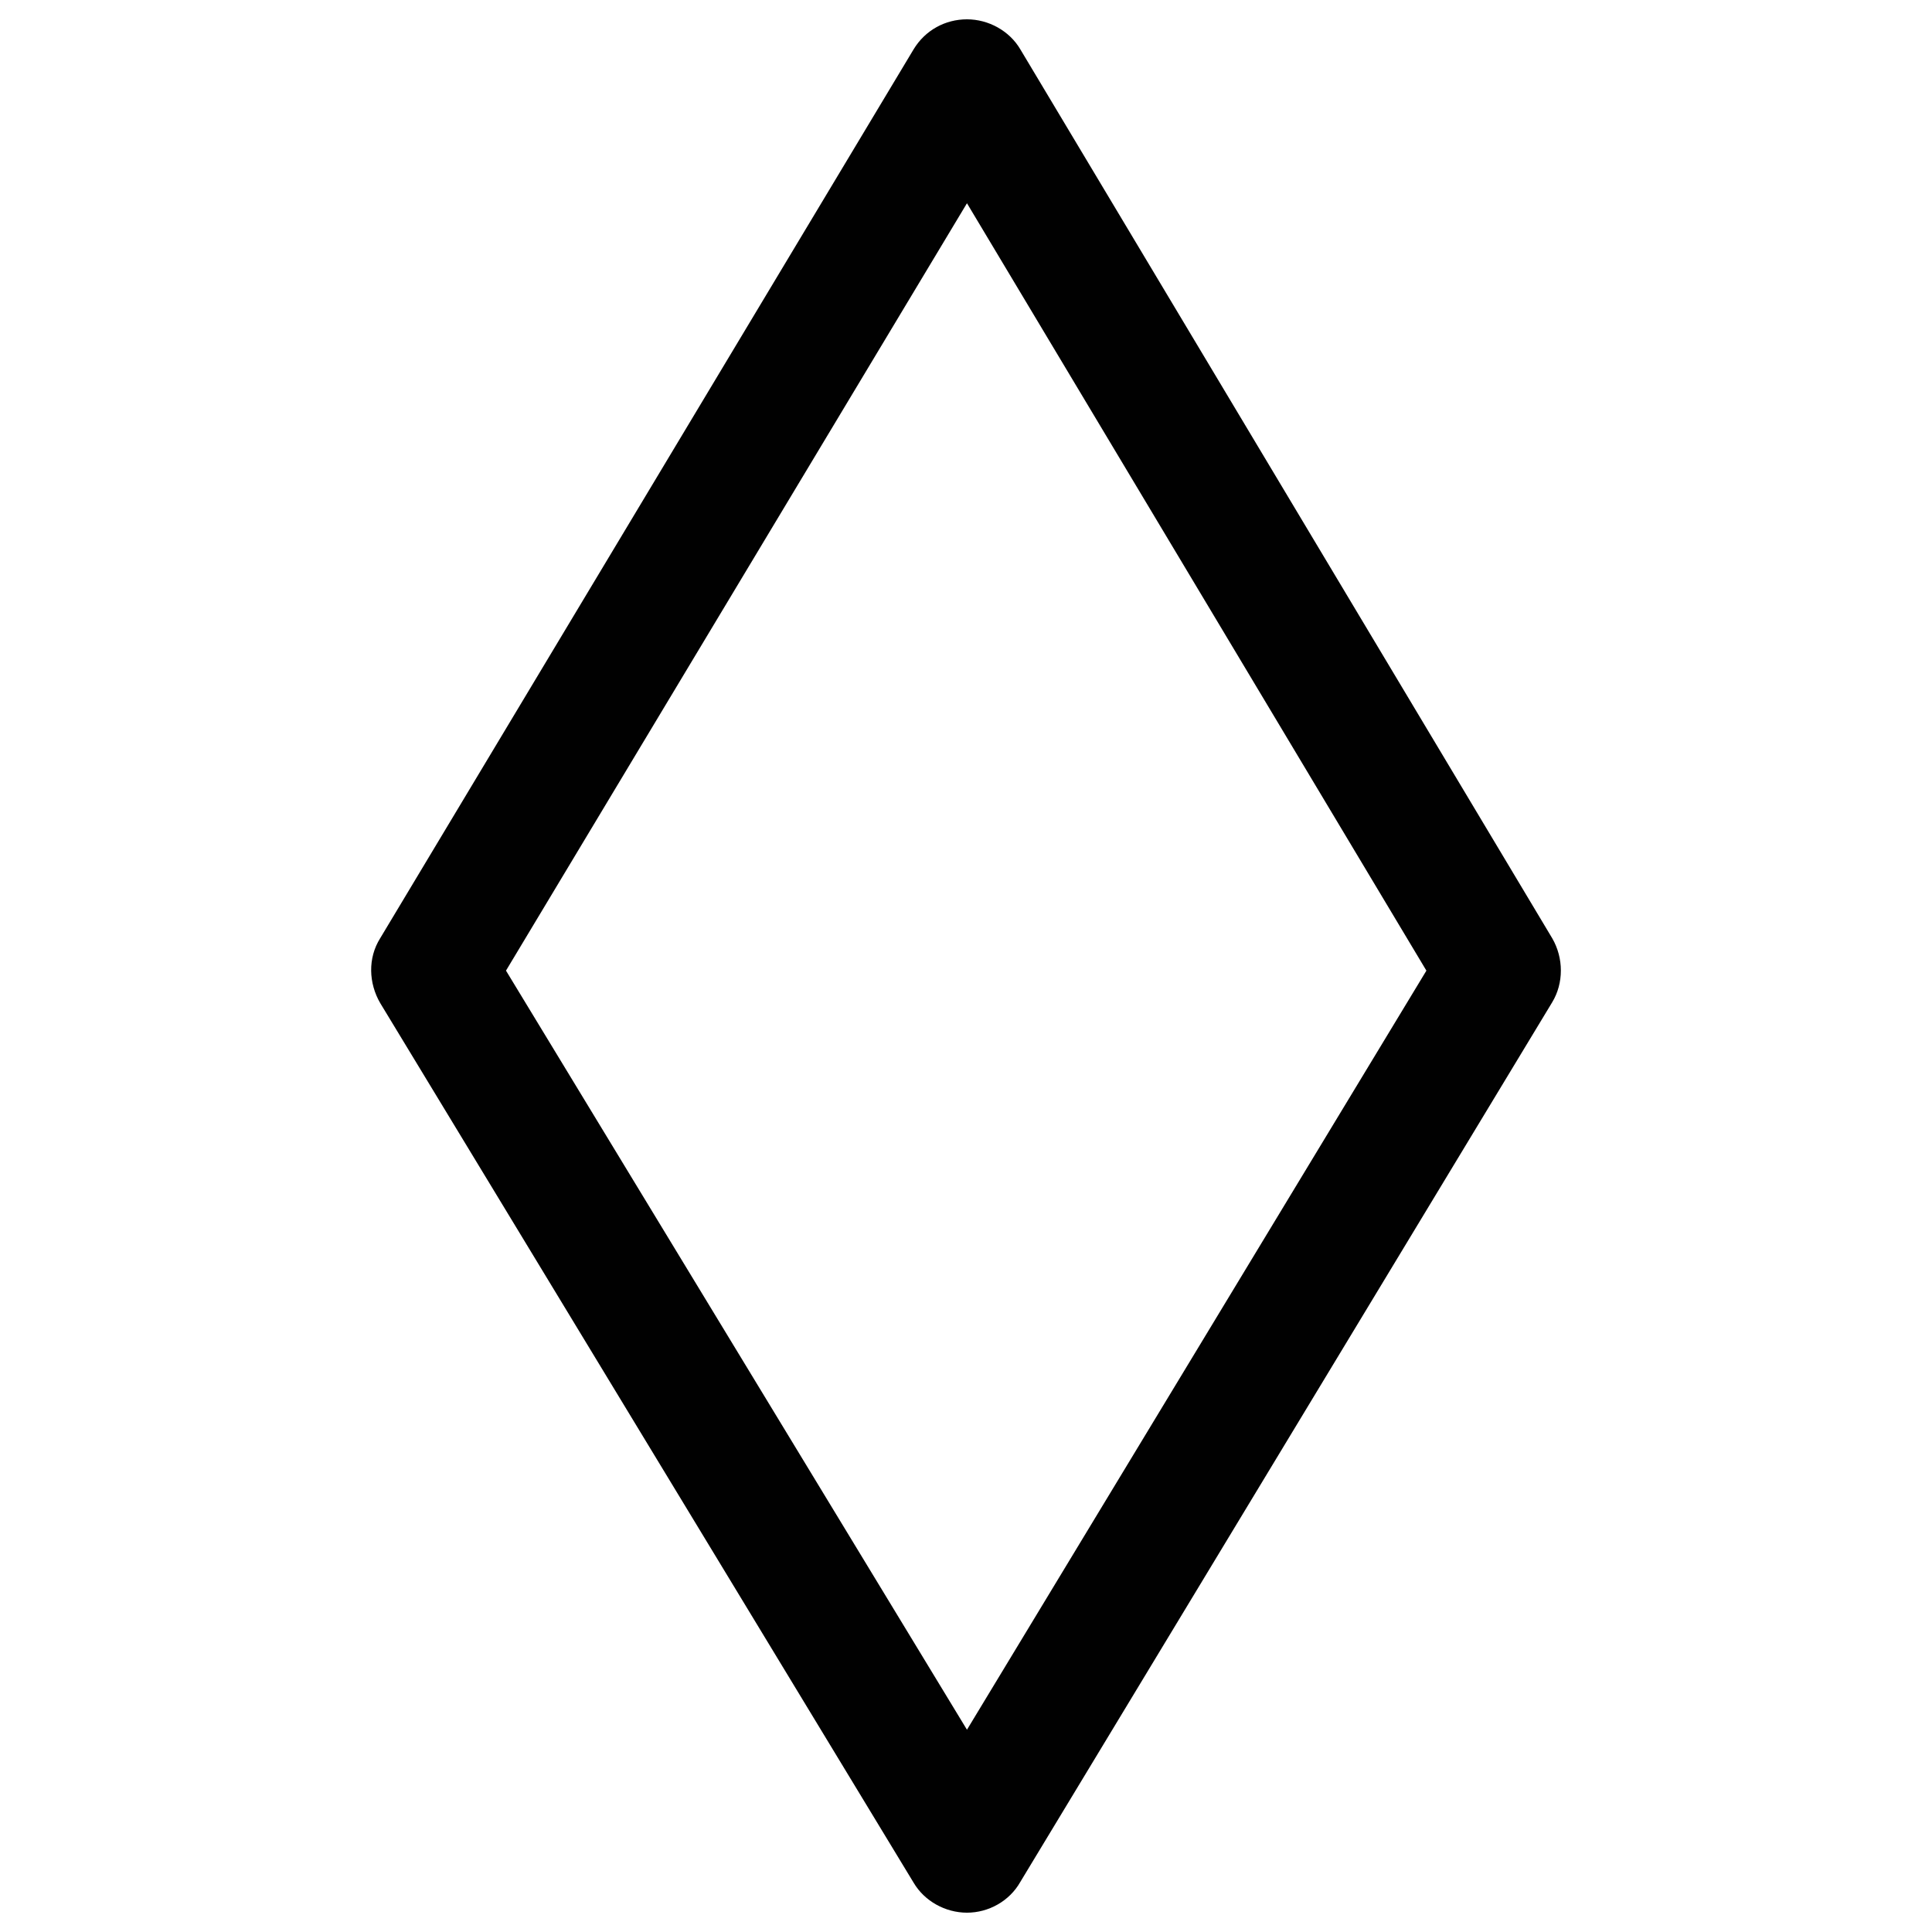 <?xml version="1.0" encoding="UTF-8"?>
<svg id="Capa_1" data-name="Capa 1" xmlns="http://www.w3.org/2000/svg" viewBox="0 0 100 100">
  <defs>
    <style>
      .cls-1 {
        fill: #010101;
        stroke-width: 0px;
      }
    </style>
  </defs>
  <path class="cls-1" d="m50.05,99c-1.12,0-2.2-.6-2.76-1.55l-27.61-45.53c-.6-1.03-.65-2.33,0-3.36L47.29,2.55c.6-.99,1.64-1.55,2.76-1.55h0c1.12,0,2.2.6,2.76,1.55l27.53,46.01c.6,1.03.6,2.33,0,3.32l-27.53,45.53c-.56.99-1.64,1.59-2.76,1.59h0Zm-23.86-48.76l23.86,39.29,23.78-39.29L50.05,10.52l-23.86,39.72Z"/>
</svg>